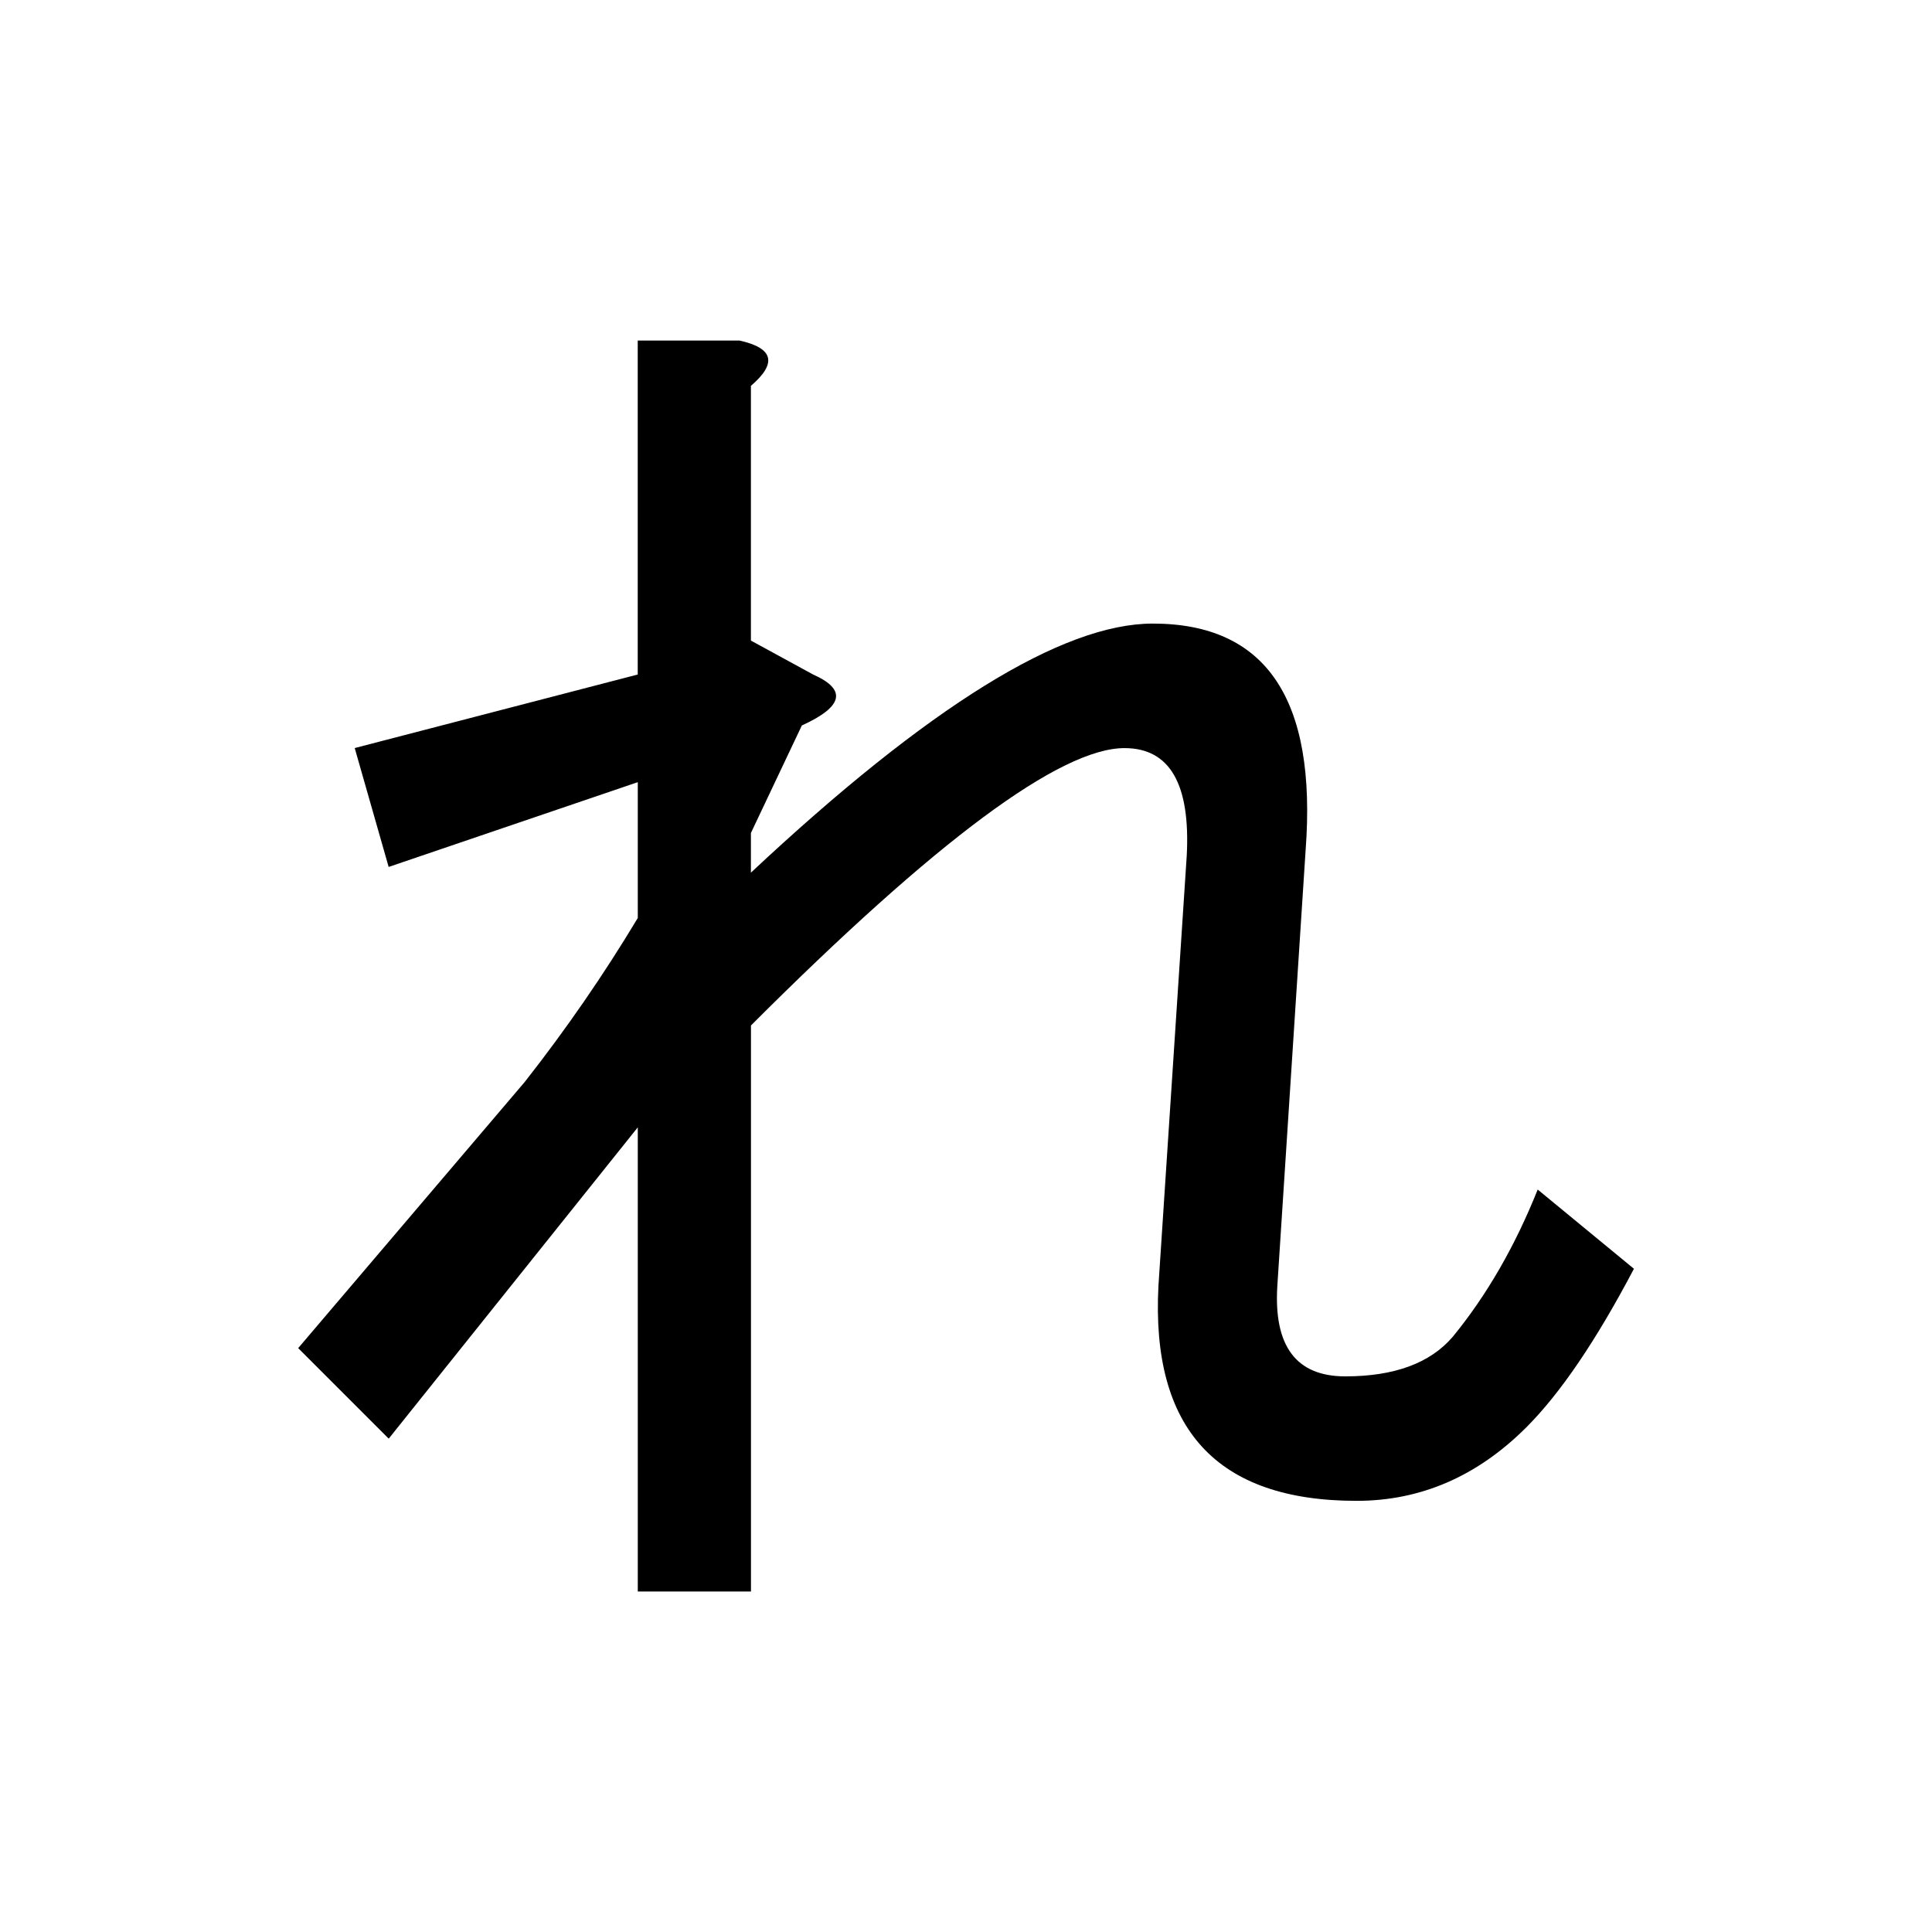 <?xml version="1.0" encoding="UTF-8" standalone="no"?>
<svg
   xmlns:dc="http://purl.org/dc/elements/1.1/"
   xmlns:cc="http://creativecommons.org/ns#"
   xmlns:rdf="http://www.w3.org/1999/02/22-rdf-syntax-ns#"
   xmlns:svg="http://www.w3.org/2000/svg"
   xmlns="http://www.w3.org/2000/svg"
   width="128"
   height="128"
   viewBox="0 0 33.867 33.867"
   version="1.1"
   id="svg8">
  <title
     id="title4903">れ</title>
  <defs
     id="defs2" />
  <g
     id="text4898"
     style="font-style:normal;font-variant:normal;font-weight:bold;font-stretch:normal;font-size:25.4px;line-height:100%;font-family:Roboto;-inkscape-font-specification:'Roboto, Bold';text-align:start;letter-spacing:0px;word-spacing:0px;writing-mode:lr-tb;text-anchor:start;fill:#000000;fill-opacity:1;stroke:none;stroke-width:0.265px;stroke-linecap:butt;stroke-linejoin:miter;stroke-opacity:1"
     aria-label="れ">
    <path
       id="path4900"
       style="stroke-width:0.265px"
       d="m 20.803,14.999 q 0.099,-1.885 -1.091,-1.885 -1.687,0 -6.548,4.862 v 9.922 h -1.984 v -8.136 l -4.366,5.457 -1.587,-1.587 3.969,-4.663 q 1.091,-1.389 1.984,-2.877 v -2.381 L 6.813,15.197 6.218,13.113 11.179,11.824 V 5.97 h 1.786 q 0.893,0.198 0.198,0.794 v 4.465 l 1.091,0.595 q 0.893,0.397 -0.198,0.893 l -0.893,1.885 v 0.695 q 4.663,-4.366 7.045,-4.366 2.977,0 2.679,3.969 l -0.496,7.64 q -0.099,1.587 1.191,1.587 1.29,0 1.885,-0.695 0.893,-1.091 1.488,-2.58 l 1.687,1.389 q -0.992,1.885 -1.885,2.778 -1.29,1.29 -2.977,1.29 -3.671,0 -3.473,-3.77 z" />
  </g>
</svg>
